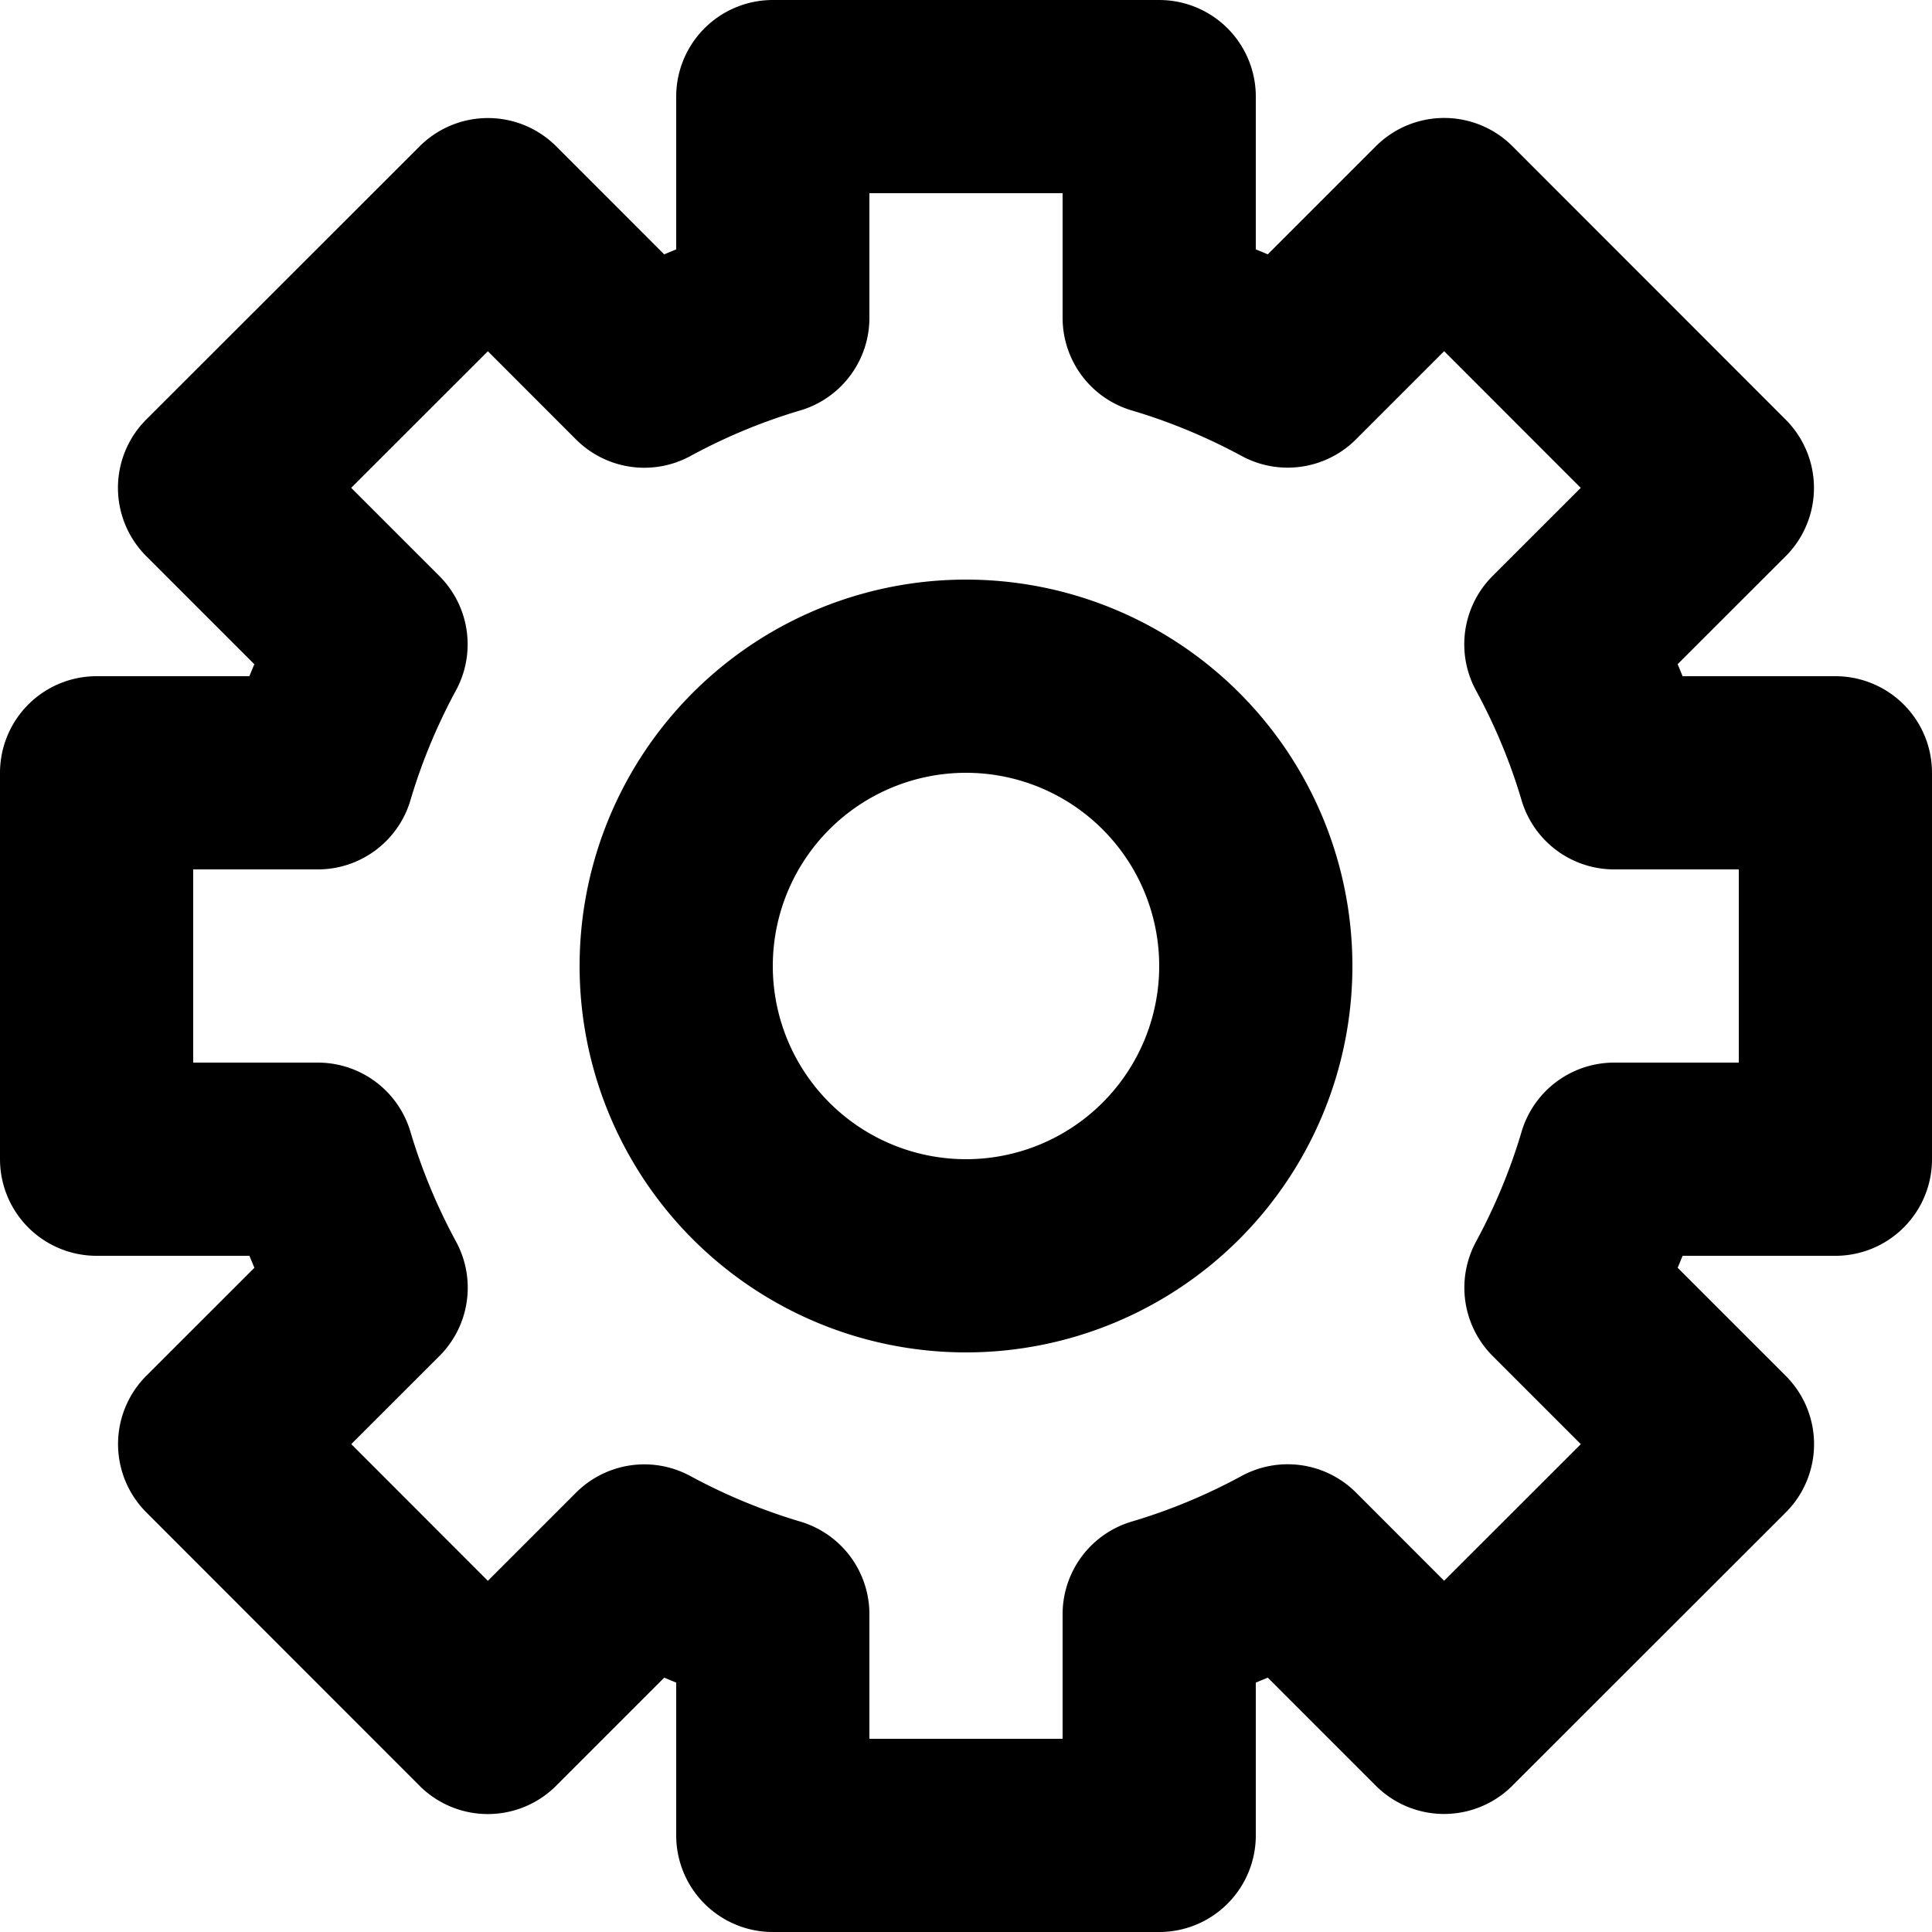 <svg xmlns="http://www.w3.org/2000/svg" width="20" height="20" fill="none" viewBox="0 0 20 20">
  <path stroke="#000" stroke-linejoin="round" stroke-width="2" d="M8 1h4v2.29c.466.138.91.324 1.33.551l1.62-1.62 2.828 2.83-1.62 1.619c.228.42.414.864.552 1.33H19v4h-2.29c-.138.466-.324.91-.551 1.33l1.62 1.62-2.83 2.828-1.619-1.62c-.42.228-.864.414-1.33.552V19H8v-2.29a6.951 6.951 0 0 1-1.33-.551l-1.62 1.62-2.828-2.83 1.62-1.619A6.958 6.958 0 0 1 3.29 12H1V8h2.29c.138-.466.324-.91.551-1.33l-1.62-1.62 2.83-2.828 1.619 1.62c.42-.228.864-.414 1.33-.552V1Z"/>
  <path stroke="#000" stroke-linejoin="round" stroke-width="2" d="M13 10a3 3 0 1 1-6 0 3 3 0 0 1 6 0Z"/>
</svg>
